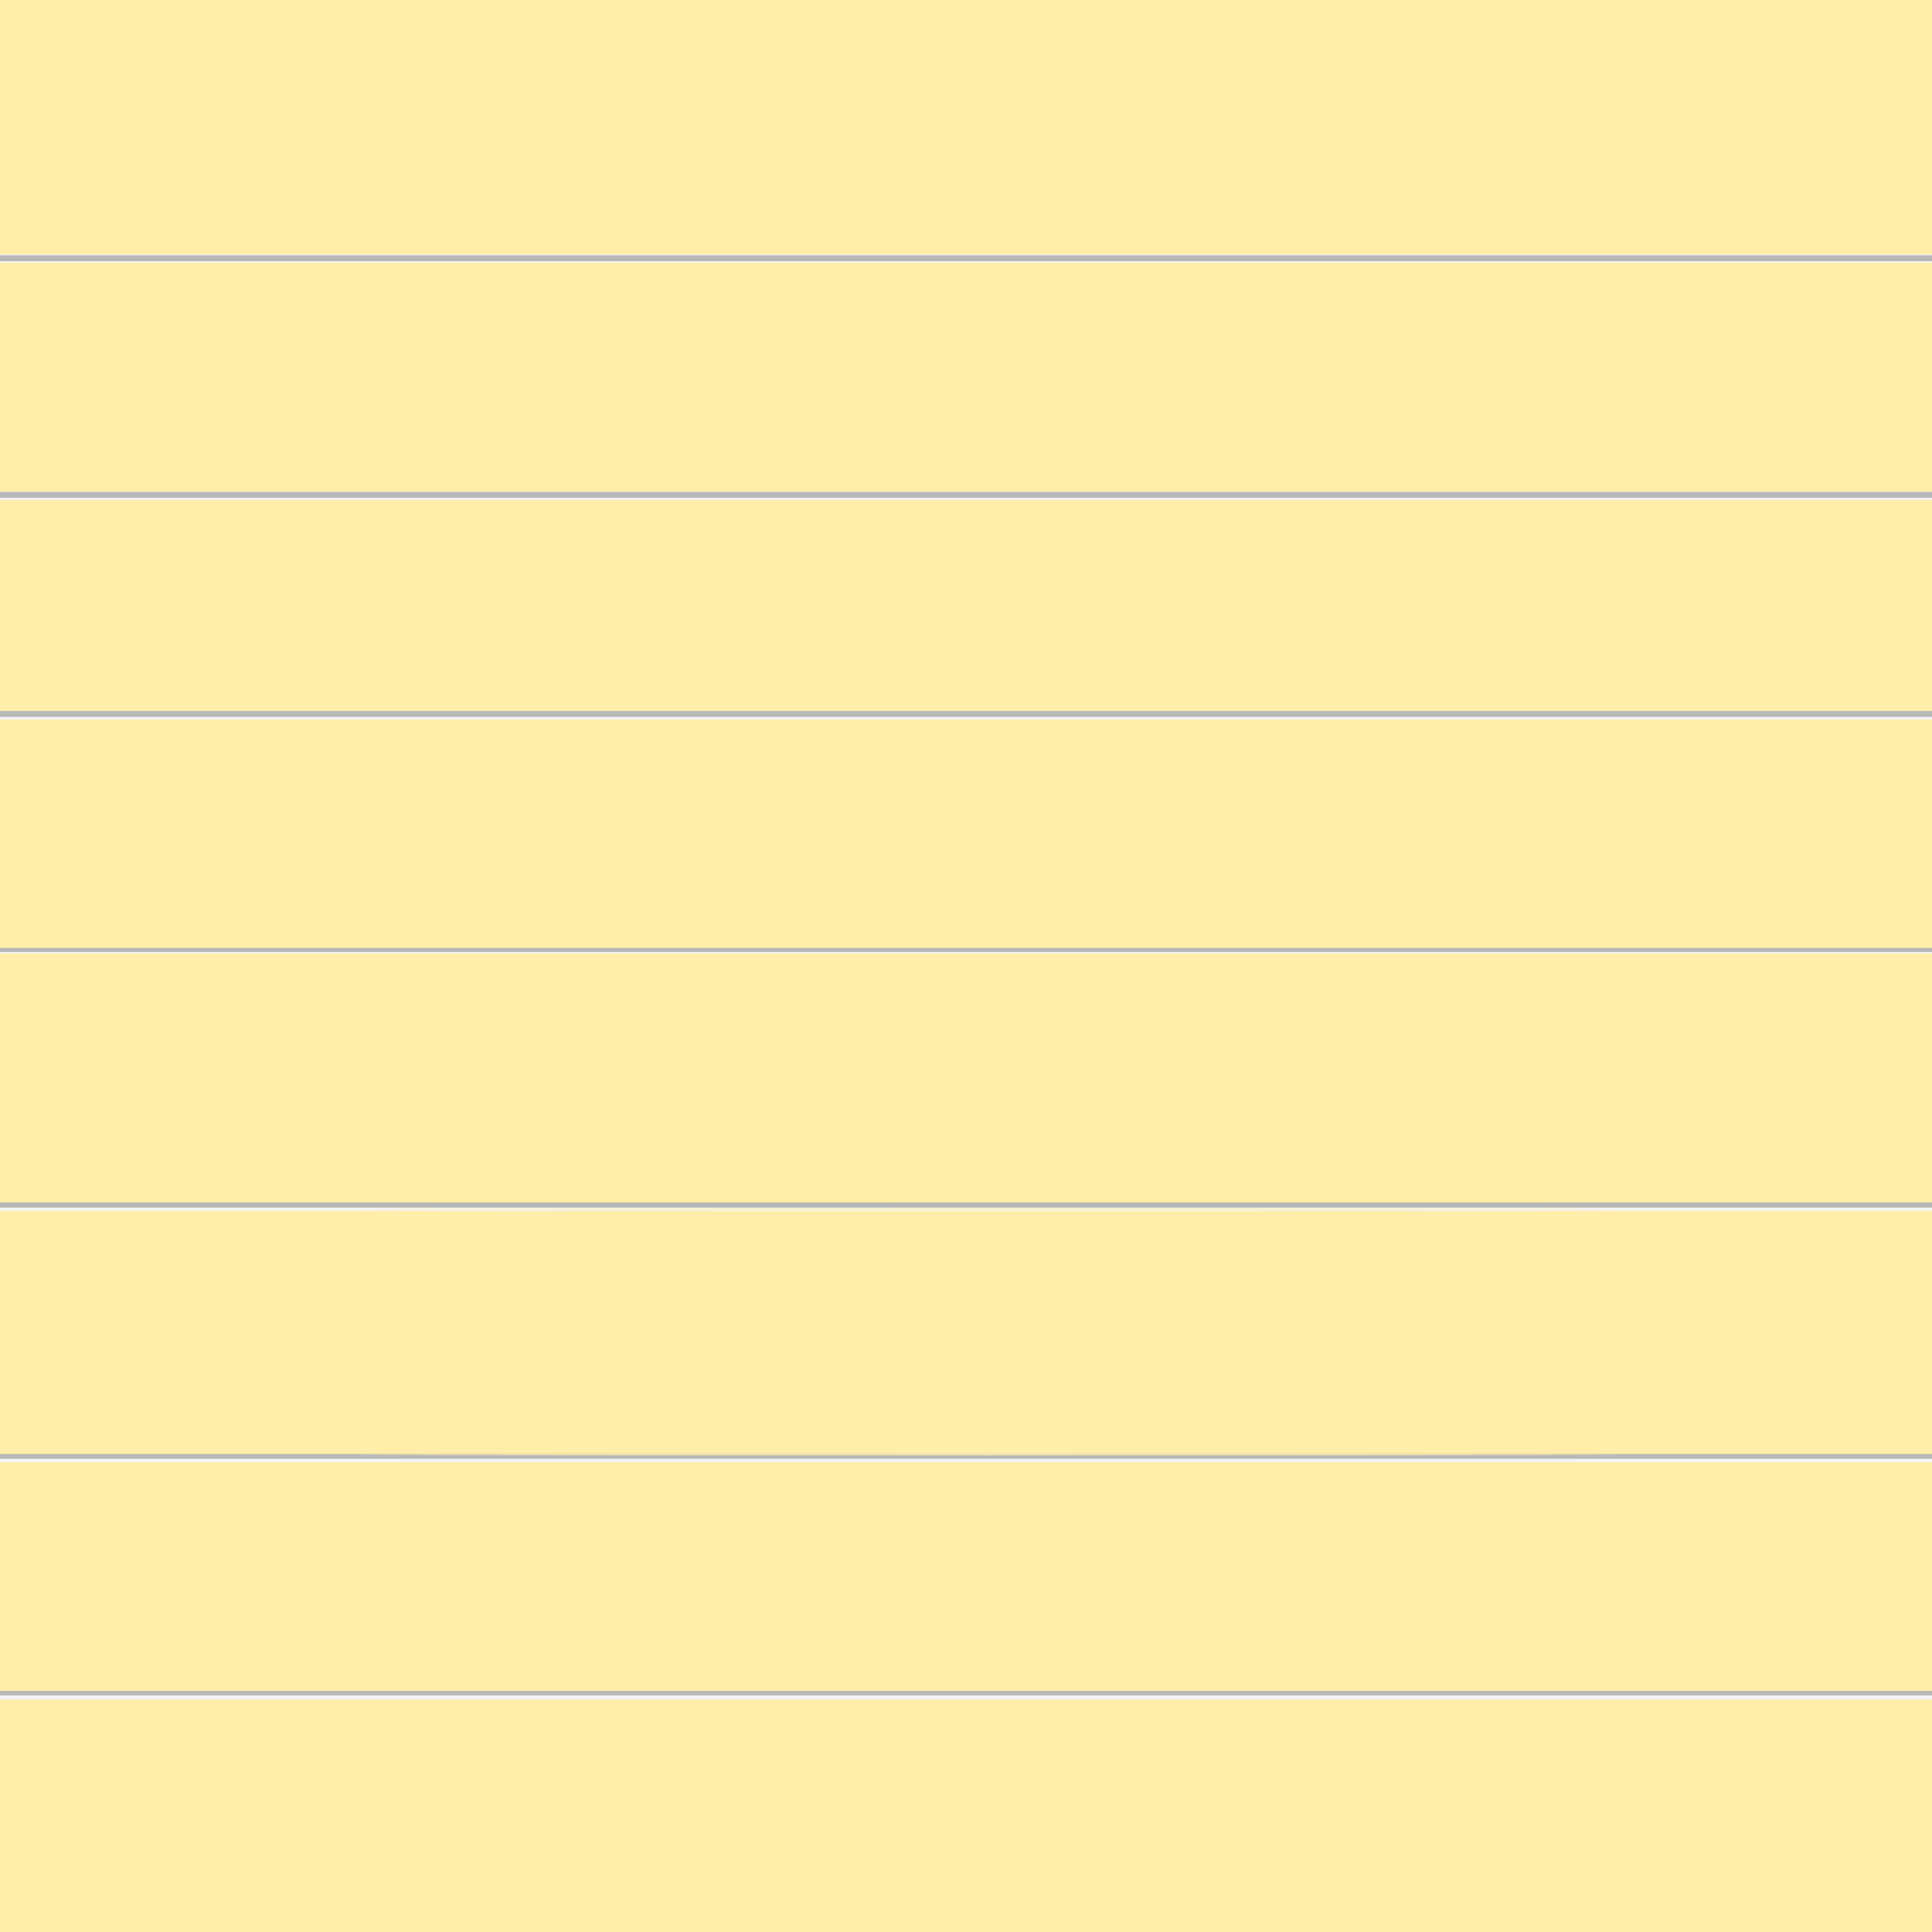 <?xml version="1.0" encoding="UTF-8" standalone="no"?>
<!-- Created with Inkscape (http://www.inkscape.org/) -->

<svg
   xmlns:dc="http://purl.org/dc/elements/1.1/"
   xmlns:cc="http://creativecommons.org/ns#"
   xmlns:rdf="http://www.w3.org/1999/02/22-rdf-syntax-ns#"
   xmlns:svg="http://www.w3.org/2000/svg"
   xmlns="http://www.w3.org/2000/svg"
   xmlns:sodipodi="http://sodipodi.sourceforge.net/DTD/sodipodi-0.dtd"
   xmlns:inkscape="http://www.inkscape.org/namespaces/inkscape"
   width="700mm"
   height="700mm"
   viewBox="0 0 700 700"
   version="1.1"
   id="svg8"
   inkscape:version="0.92.3 (2405546, 2018-03-11)"
   sodipodi:docname="next_courses.svg">
  <rect x="0" y="0" width="700" height="700" fill="#333333" stroke="none"/>
  <defs
     id="defs2" />
  <sodipodi:namedview
     id="base"
     pagecolor="yellow"
     bordercolor="#666666"
     borderopacity="1.0"
     inkscape:pageopacity="0.0"
     inkscape:pageshadow="2"
     inkscape:zoom="0.25"
     inkscape:cx="2493.0127"
     inkscape:cy="1096.3292"
     inkscape:document-units="mm"
     inkscape:current-layer="layer1"
     showgrid="false"
     inkscape:pagecheckerboard="true"
     borderlayer="true"
     inkscape:window-width="1920"
     inkscape:window-height="1001"
     inkscape:window-x="-9"
     inkscape:window-y="-9"
     inkscape:window-maximized="1" />
  <g
     inkscape:label="Ebene 1"
     inkscape:groupmode="layer"
     id="layer1"
     transform="translate(0,403)">
    <rect
       style="fill:#f00000;fill-opacity:0;stroke:none;stroke-width:0.265;stroke-linecap:butt;stroke-linejoin:round;stroke-miterlimit:4;stroke-dasharray:none;stroke-opacity:1"
       id="rect815"
       width="742.95"
       height="724.958"
       x="-13.758"
       y="-411.025" />
    <rect
       style="fill:#ffffff;fill-opacity:0.944;stroke:none;stroke-width:0.265;stroke-linecap:butt;stroke-linejoin:round;stroke-miterlimit:4;stroke-dasharray:none;stroke-opacity:1"
       id="rect819"
       width="742.95"
       height="724.958"
       x="-13.758"
       y="-411.025" />
    <rect
       style="fill:#b4b4b4;fill-opacity:0.926;stroke:none;stroke-width:0.265;stroke-linecap:butt;stroke-linejoin:round;stroke-miterlimit:4;stroke-dasharray:none;stroke-opacity:1"
       id="rect821"
       width="837.142"
       height="2.117"
       x="-61.383"
       y="-310.483" />
    <rect
       style="fill:#b4b4b4;fill-opacity:0.926;stroke:none;stroke-width:0.265;stroke-linecap:butt;stroke-linejoin:round;stroke-miterlimit:4;stroke-dasharray:none;stroke-opacity:1"
       id="rect821-5"
       width="837.142"
       height="2.117"
       x="-64.029"
       y="-224.758" />
    <rect
       style="fill:#b4b4b4;fill-opacity:0.926;stroke:none;stroke-width:0.265;stroke-linecap:butt;stroke-linejoin:round;stroke-miterlimit:4;stroke-dasharray:none;stroke-opacity:1"
       id="rect821-3"
       width="837.142"
       height="2.117"
       x="-51.329"
       y="-145.383" />
    <rect
       style="fill:#b4b4b4;fill-opacity:0.926;stroke:none;stroke-width:0.265;stroke-linecap:butt;stroke-linejoin:round;stroke-miterlimit:4;stroke-dasharray:none;stroke-opacity:1"
       id="rect821-0"
       width="837.142"
       height="2.117"
       x="-62.971"
       y="-60.188" />
    <rect
       style="fill:#b4b4b4;fill-opacity:0.926;stroke:none;stroke-width:0.265;stroke-linecap:butt;stroke-linejoin:round;stroke-miterlimit:4;stroke-dasharray:none;stroke-opacity:1"
       id="rect821-2"
       width="837.142"
       height="2.117"
       x="-54.504"
       y="32.417" />
    <rect
       style="fill:#b4b4b4;fill-opacity:0.926;stroke:none;stroke-width:0.265;stroke-linecap:butt;stroke-linejoin:round;stroke-miterlimit:4;stroke-dasharray:none;stroke-opacity:1"
       id="rect821-7"
       width="837.142"
       height="2.117"
       x="-36.513"
       y="123.433" />
    <rect
       style="fill:#b4b4b4;fill-opacity:0.926;stroke:none;stroke-width:0.265;stroke-linecap:butt;stroke-linejoin:round;stroke-miterlimit:4;stroke-dasharray:none;stroke-opacity:1"
       id="rect821-21"
       width="837.142"
       height="2.117"
       x="-28.046"
       y="209.158" />
    <path
       style="fill:#ffe680;stroke-width:4"
       d="M -50.987,159.74 V -28.26 h 1402 1402 v 188 188 h -1402 -1402 z"
       id="path18"
       inkscape:connector-curvature="0"
       transform="matrix(0.265,0,0,0.265,0,-403)" />
    <path
       style="fill:#ffe680;stroke-width:4"
       d="m -50.987,515.74 v -156 h 1402 1402 v 156 156 h -1402 -1402 z"
       id="path20"
       inkscape:connector-curvature="0"
       transform="matrix(0.265,0,0,0.265,0,-403)" />
    <path
       style="fill:#ffe680;stroke-width:4"
       d="m -50.987,827.74 v -144 h 1402 1402 v 144 144 h -1402 -1402 z"
       id="path22"
       inkscape:connector-curvature="0"
       transform="matrix(0.265,0,0,0.265,0,-403)" />
    <path
       style="fill:#ffe680;stroke-width:4"
       d="M -50.987,1139.74 V 983.74 h 1402 1402 v 156 156 h -1402 -1402 z"
       id="path24"
       inkscape:connector-curvature="0"
       transform="matrix(0.265,0,0,0.265,0,-403)" />
    <path
       style="fill:#ffe680;stroke-width:4"
       d="m -50.987,1473.74 v -170 h 1402 1402 v 170 170 h -1402 -1402 z"
       id="path26"
       inkscape:connector-curvature="0"
       transform="matrix(0.265,0,0,0.265,0,-403)" />
    <path
       style="fill:#ffe680;stroke-width:4"
       d="m -50.987,1821.74 v -166 h 1402 1402 v 166 166 h -1402 -1402 z"
       id="path28"
       inkscape:connector-curvature="0"
       transform="matrix(0.265,0,0,0.265,0,-403)" />
    <path
       style="fill:#ffe680;stroke-width:4"
       d="m -50.987,2155.74 v -156 h 1402 1402 v 156 156 h -1402 -1402 z"
       id="path30"
       inkscape:connector-curvature="0"
       transform="matrix(0.265,0,0,0.265,0,-403)" />
    <path
       style="fill:#ffeeaa;stroke-width:4"
       d="m -50.987,2515.74 v -192 h 1402 1402 v 192 192 h -1402 -1402 z"
       id="path32"
       inkscape:connector-curvature="0"
       transform="matrix(0.265,0,0,0.265,0,-403)" />
    <path
       style="fill:#ffeeaa;stroke-width:4"
       d="m -50.987,2155.74 v -156 h 1402 1402 v 156 156 h -1402 -1402 z"
       id="path34"
       inkscape:connector-curvature="0"
       transform="matrix(0.265,0,0,0.265,0,-403)" />
    <path
       style="fill:#ffeeaa;stroke-width:4"
       d="m 647.688,1988.74 c 385.371,-0.562 1017.171,-0.562 1404,-10e-5 386.829,0.562 71.525,1.022 -700.675,1.022 -772.2,10e-5 -1088.696,-0.46 -703.325,-1.022 z"
       id="path36"
       inkscape:connector-curvature="0"
       transform="matrix(0.265,0,0,0.265,0,-403)" />
    <path
       style="fill:#ffeeaa;stroke-width:4"
       d="m -50.987,1821.74 v -166 h 1402 1402 v 166 166 h -1402 -1402 z"
       id="path38"
       inkscape:connector-curvature="0"
       transform="matrix(0.265,0,0,0.265,0,-403)" />
    <path
       style="fill:#ffeeaa;stroke-width:4"
       d="M -50.987,157.74 V -32.26 h 1402 1402 v 190 190 h -1402 -1402 z"
       id="path40"
       inkscape:connector-curvature="0"
       transform="matrix(0.265,0,0,0.265,0,-403)" />
    <path
       style="fill:#ffeeaa;stroke-width:4"
       d="m -50.987,515.74 v -156 h 1402 1402 v 156 156 h -1402 -1402 z"
       id="path42"
       inkscape:connector-curvature="0"
       transform="matrix(0.265,0,0,0.265,0,-403)" />
    <path
       style="fill:#ffeeaa;stroke-width:4"
       d="m -50.987,827.74 v -144 h 1402 1402 v 144 144 h -1402 -1402 z"
       id="path44"
       inkscape:connector-curvature="0"
       transform="matrix(0.265,0,0,0.265,0,-403)" />
    <path
       style="fill:#ffeeaa;stroke-width:4"
       d="M -50.987,1139.74 V 983.74 h 1402 1402 v 156 156 h -1402 -1402 z"
       id="path46"
       inkscape:connector-curvature="0"
       transform="matrix(0.265,0,0,0.265,0,-403)" />
    <path
       style="fill:#ffeeaa;stroke-width:4"
       d="m 647.688,1652.74 c 385.371,-0.562 1017.171,-0.562 1404,-10e-5 386.829,0.562 71.525,1.022 -700.675,1.022 -772.2,10e-5 -1088.696,-0.46 -703.325,-1.022 z"
       id="path48"
       inkscape:connector-curvature="0"
       transform="matrix(0.265,0,0,0.265,0,-403)" />
    <path
       style="fill:#ffeeaa;stroke-width:4"
       d="m -50.987,1473.74 v -170 h 1402 1402 v 170 170 h -1402 -1402 z"
       id="path50"
       inkscape:connector-curvature="0"
       transform="matrix(0.265,0,0,0.265,0,-403)" />
  </g>
</svg>
